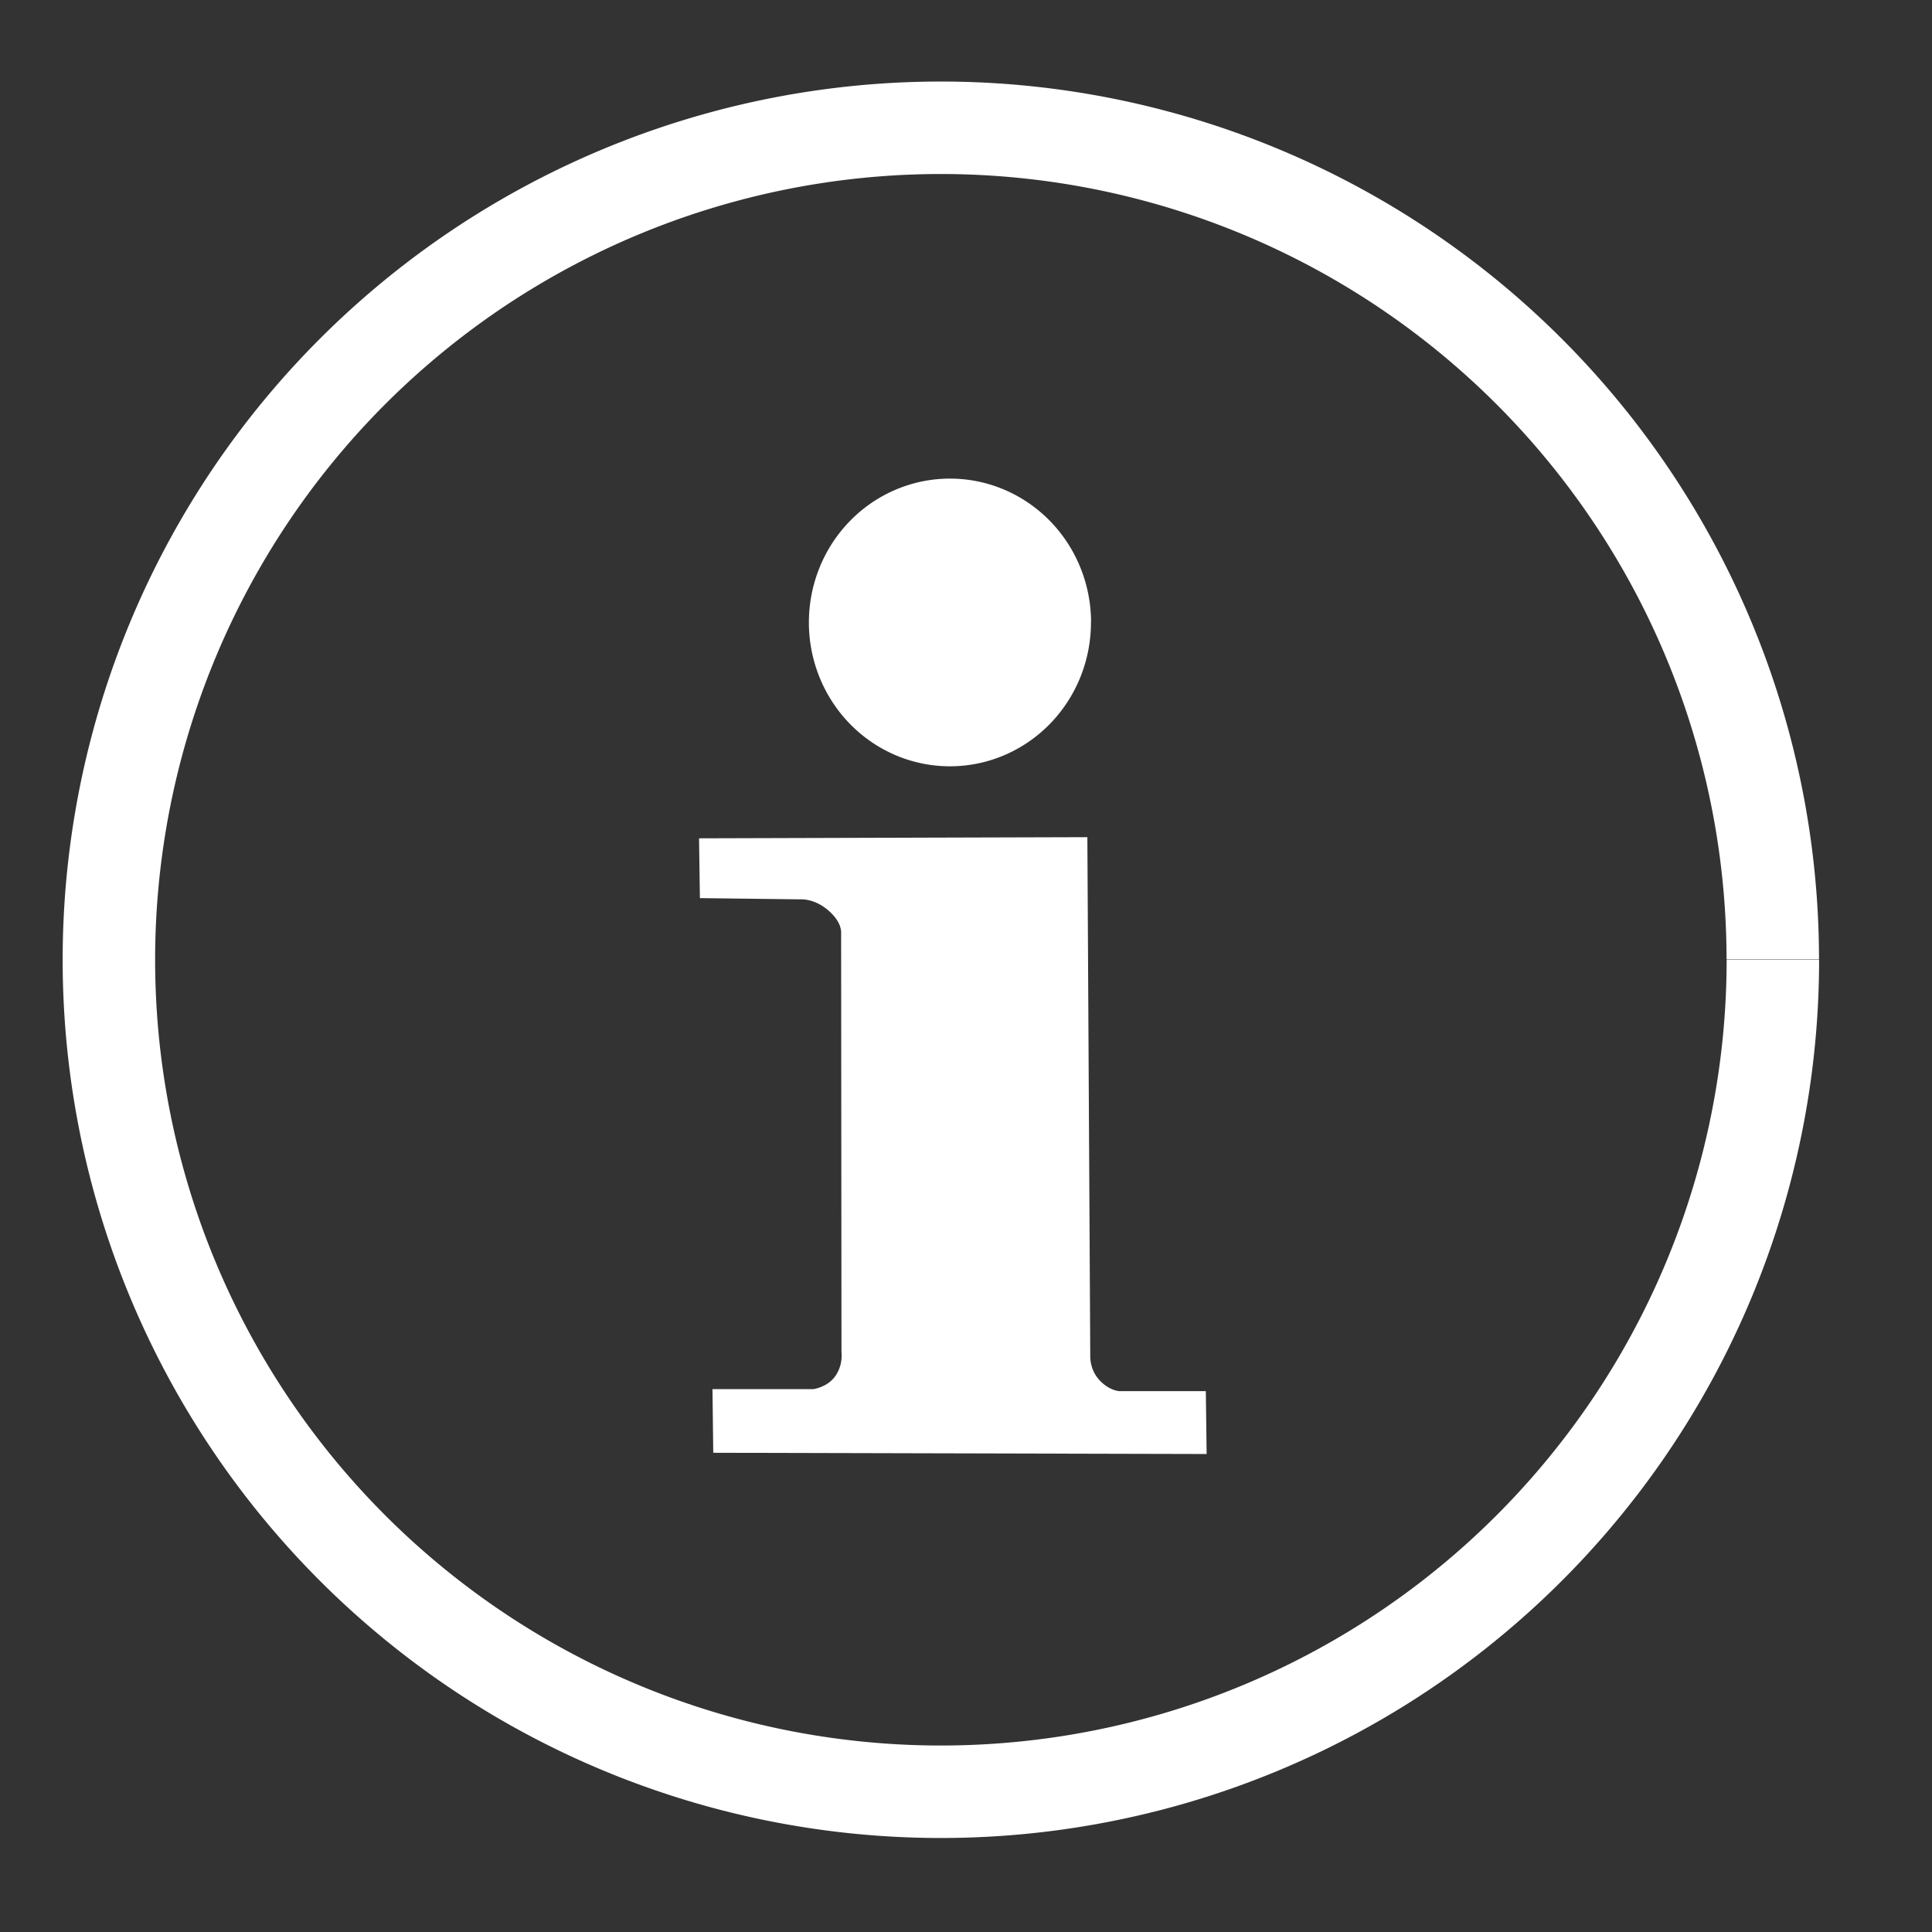 <?xml version="1.0" encoding="UTF-8" standalone="no"?>
<!-- Created with Inkscape (http://www.inkscape.org/) -->

<svg
   xmlns:dc="http://purl.org/dc/elements/1.1/"
   xmlns:cc="http://creativecommons.org/ns#"
   xmlns:rdf="http://www.w3.org/1999/02/22-rdf-syntax-ns#"
   xmlns:svg="http://www.w3.org/2000/svg"
   xmlns="http://www.w3.org/2000/svg"
   xmlns:sodipodi="http://sodipodi.sourceforge.net/DTD/sodipodi-0.dtd"
   xmlns:inkscape="http://www.inkscape.org/namespaces/inkscape"
   width="22"
   height="22"
   id="svg2"
   version="1.1"
   inkscape:version="0.91 r13725"
   sodipodi:docname="ibus-panel.svg">
  <rect width="100%" height="100%" fill="#333333" stroke="none"/>
  <defs
     id="defs4" />
  <sodipodi:namedview
     id="base"
     pagecolor="#ffffff"
     bordercolor="#666666"
     borderopacity="1.0"
     inkscape:pageopacity="0.0"
     inkscape:pageshadow="2"
     inkscape:zoom="7.9195959"
     inkscape:cx="-13.693774"
     inkscape:cy="4.4216292"
     inkscape:document-units="px"
     inkscape:current-layer="layer1"
     showgrid="false"
     inkscape:window-width="1366"
     inkscape:window-height="718"
     inkscape:window-x="0"
     inkscape:window-y="0"
     inkscape:window-maximized="1" />
  <g
     inkscape:label="Layer 1"
     inkscape:groupmode="layer"
     id="layer1"
     transform="translate(0,-1030.362)">
    <g
       id="g4140">
      <path
         sodipodi:open="true"
         sodipodi:end="6.2827953"
         sodipodi:start="0"
         d="m 20.188,1041.291 a 9.474,9.474 0 0 1 -9.473,9.474 9.474,9.474 0 0 1 -9.475,-9.472 9.474,9.474 0 0 1 9.471,-9.476 9.474,9.474 0 0 1 9.476,9.47"
         sodipodi:ry="9.4736843"
         sodipodi:rx="9.4736843"
         sodipodi:cy="1041.2909"
         sodipodi:cx="10.714286"
         id="path3766"
         style="fill:none;fill-opacity:1;stroke:#ffffff;stroke-width:1.053;stroke-miterlimit:4;stroke-dasharray:none;stroke-opacity:1"
         sodipodi:type="arc" />
      <path
         sodipodi:nodetypes="ccczcccccczcczccc"
         inkscape:connector-curvature="0"
         id="path3779"
         d="m 7.96,1039.908 4.422,-0.013 0.033,5.902 c 0,0 -0.012,0.153 0.102,0.278 0.114,0.124 0.227,0.128 0.227,0.128 l 0.987,0 0.009,0.716 -5.618,-0.014 -0.009,-0.725 1.149,0 c 0,0 0.16,-0.019 0.251,-0.15 0.091,-0.131 0.069,-0.273 0.069,-0.273 l -0.004,-4.771 c 0,0 0.016,-0.119 -0.148,-0.259 -0.163,-0.139 -0.316,-0.124 -0.316,-0.124 l -1.144,-0.014 z"
         style="fill:#ffffff;stroke:none" />
      <path
         sodipodi:open="true"
         sodipodi:end="6.2784904"
         sodipodi:start="0"
         d="m 12.423,1037.45 a 1.606,1.638 0 0 1 -1.604,1.638 1.606,1.638 0 0 1 -1.608,-1.634 1.606,1.638 0 0 1 1.601,-1.642 1.606,1.638 0 0 1 1.612,1.63"
         sodipodi:ry="1.6378189"
         sodipodi:rx="1.6063224"
         sodipodi:cy="1037.4498"
         sodipodi:cx="10.816939"
         id="path2997-3"
         style="fill:#ffffff;fill-opacity:1;stroke:none"
         sodipodi:type="arc" />
    </g>
  </g>
</svg>
